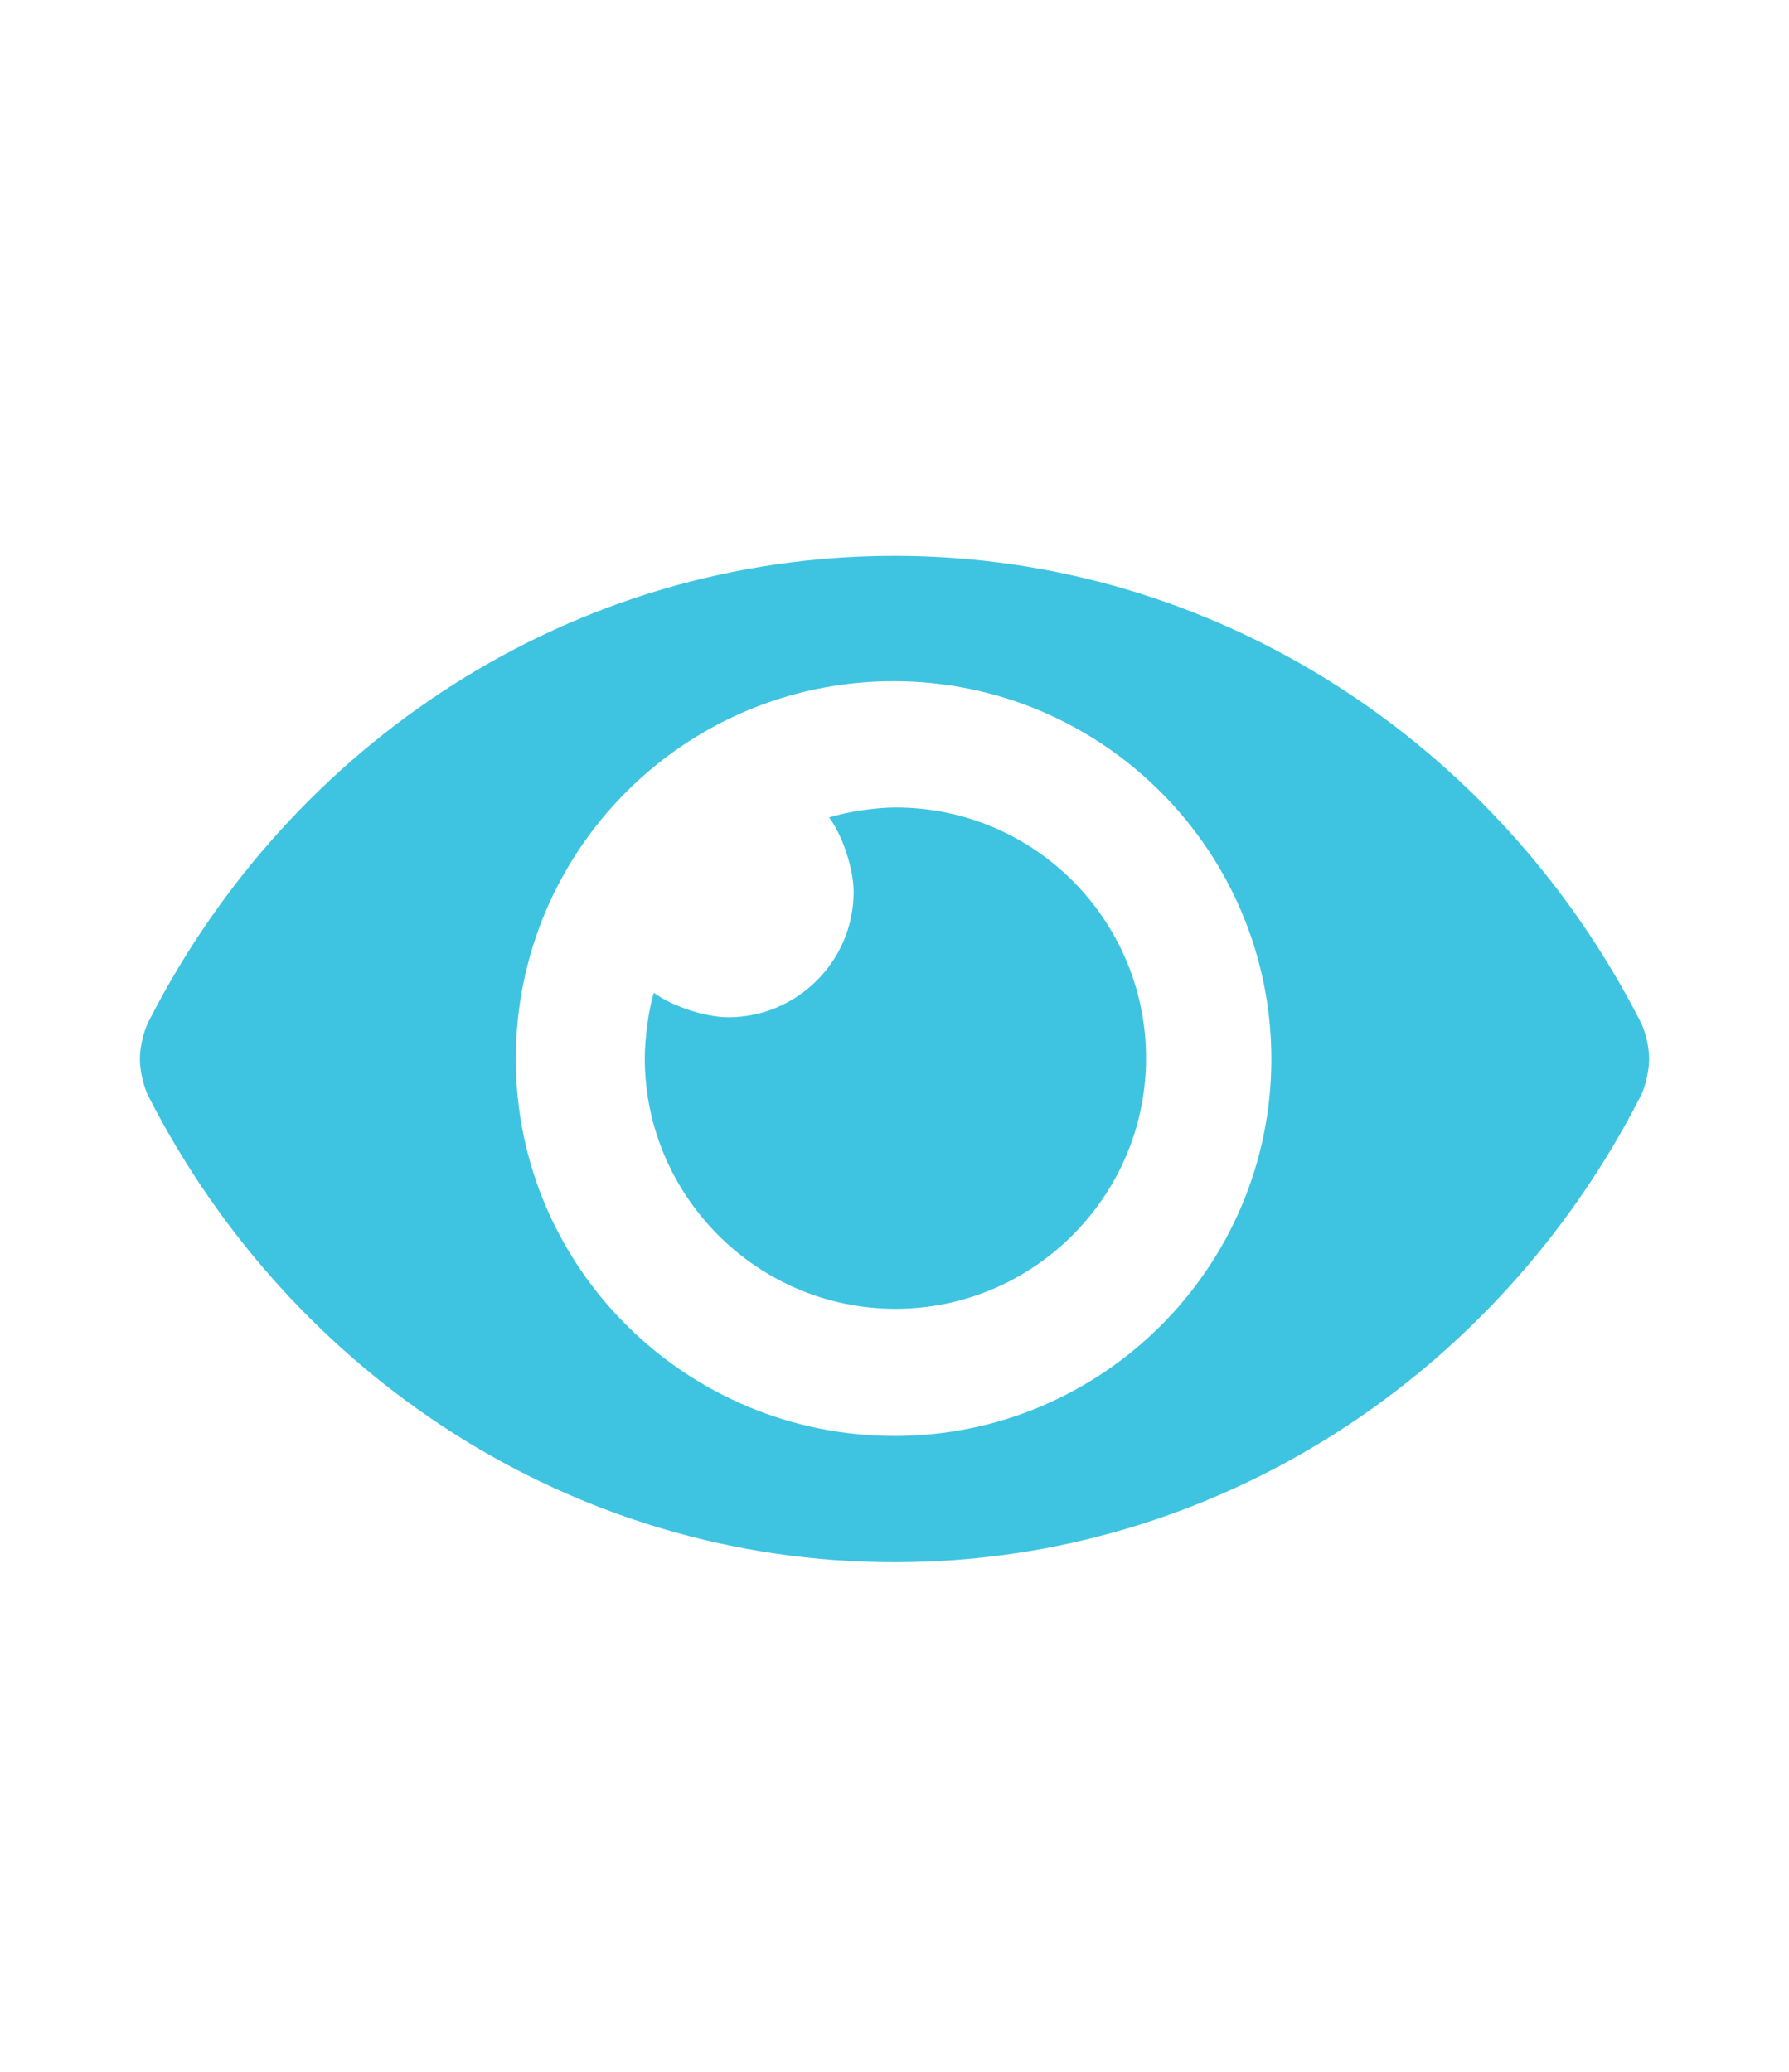 <?xml version="1.0" encoding="utf-8"?>
<!-- Generator: Adobe Illustrator 21.1.0, SVG Export Plug-In . SVG Version: 6.00 Build 0)  -->
<svg version="1.1" id="Layer_1" xmlns="http://www.w3.org/2000/svg" xmlns:xlink="http://www.w3.org/1999/xlink" x="0px" y="0px"
	 viewBox="0 0 197 228.1" style="enable-background:new 0 0 197 228.1;" xml:space="preserve">
<style type="text/css">
	.st0{fill:#3EC4E0;}
</style>
<g>
	<path class="st0" d="M181.6,116.6c0,1.2-0.4,3.1-1,4.2C165,151.3,134,172,98.5,172S32,151.3,16.4,120.8c-0.6-1.1-1-3-1-4.2
		s0.4-3.1,1-4.2C32,81.8,63,61.2,98.5,61.2s66.5,20.7,82.1,51.2C181.2,113.5,181.6,115.3,181.6,116.6z M98.5,158.1
		c22.9,0,41.5-18.6,41.5-41.5v0c0-22.9-18.6-41.6-41.6-41.6s-41.6,18.6-41.6,41.6S75.6,158.1,98.5,158.1L98.5,158.1z M98.6,88.9
		c15.3,0,27.6,12.4,27.6,27.6s-12.4,27.6-27.6,27.6s-27.6-12.4-27.6-27.6c0-2,0.4-5.3,1-7.2c2,1.5,5.7,2.7,8.2,2.7
		c7.6,0,13.8-6.2,13.8-13.8c0-2.5-1.2-6.2-2.7-8.2C93.2,89.4,96.4,88.9,98.6,88.9L98.6,88.9z"/>
</g>
</svg>
